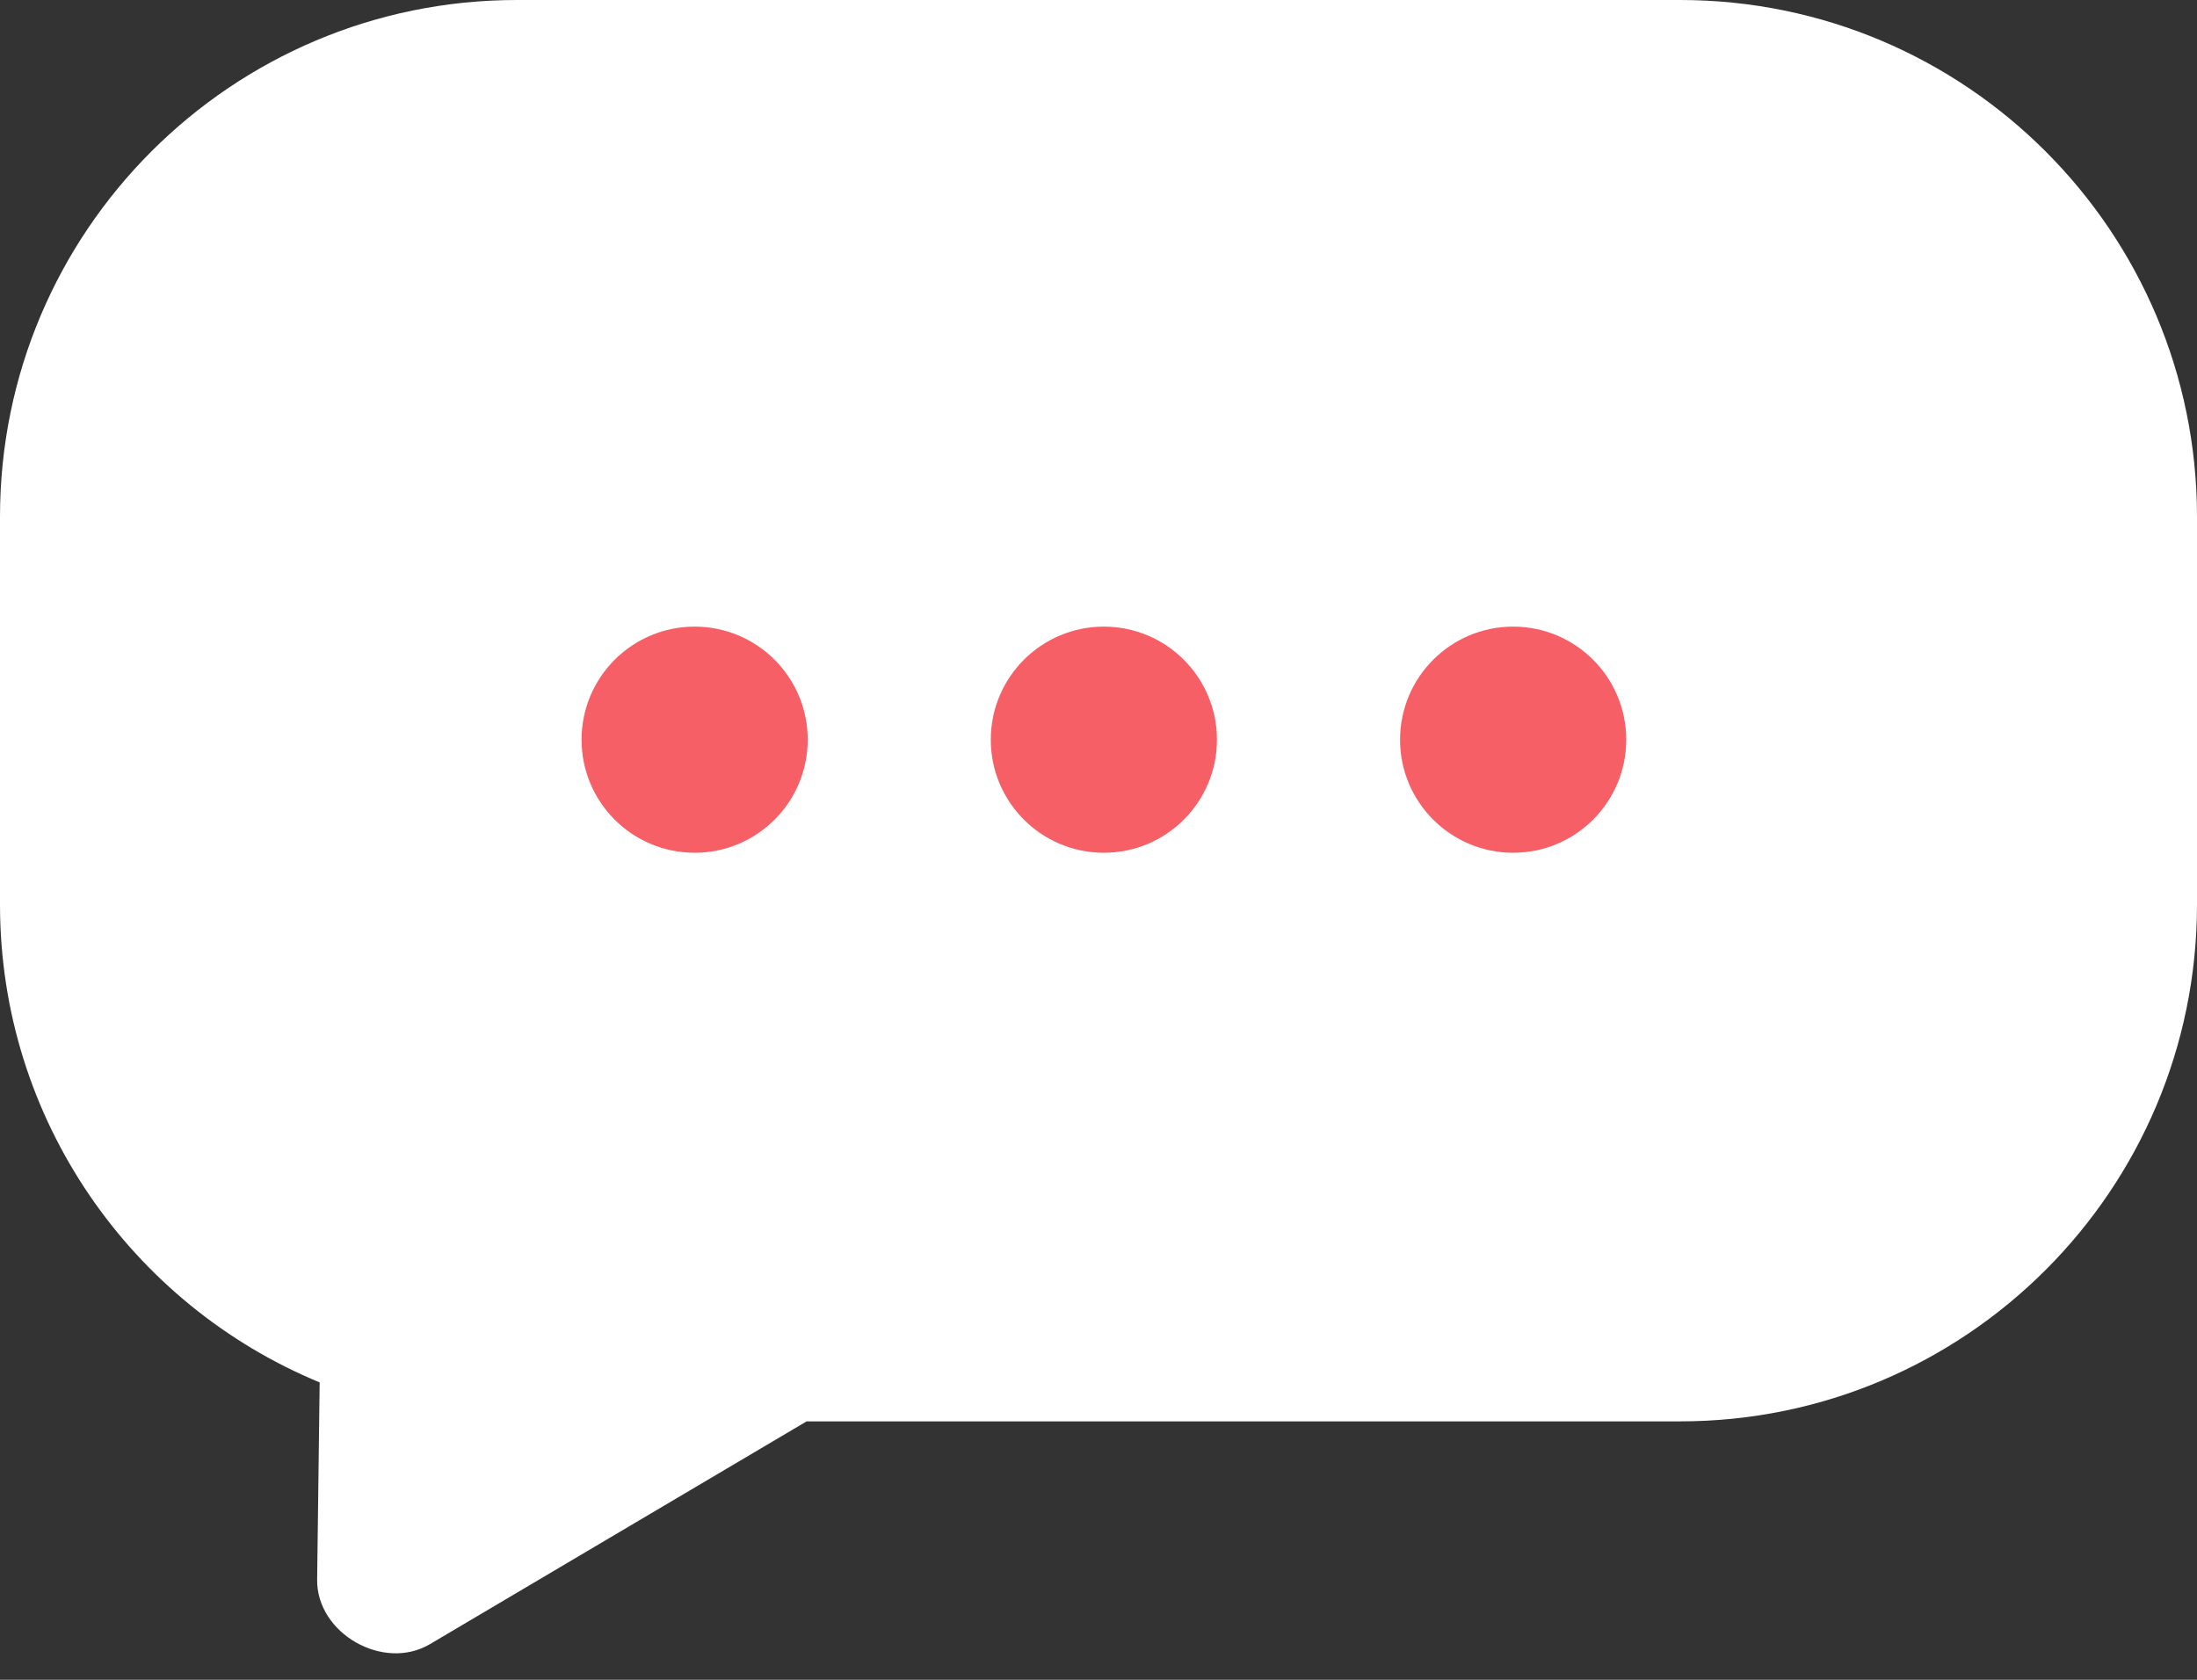 <svg width="34" height="26" viewBox="0 0 34 26" fill="none" xmlns="http://www.w3.org/2000/svg">
<rect x="0" y="0" width="34" height="26" fill="#333333" stroke="none"/>
<path fill-rule="evenodd" clip-rule="evenodd" d="M8 0C3.582 0 0 3.582 0 8V14C0 17.337 2.043 20.197 4.947 21.397L4.908 24.448C4.897 25.281 5.933 25.875 6.654 25.448L12.483 22H26C30.418 22 34 18.418 34 14V8C34 3.582 30.418 0 26 0H8Z" fill="white"/>
<rect width="17" height="2.898" transform="translate(9 10)" fill="white"/>
<circle cx="10.75" cy="11.449" r="1.75" fill="#F65F66"/>
<circle cx="17.083" cy="11.449" r="1.75" fill="#F65F66"/>
<circle cx="23.417" cy="11.449" r="1.75" fill="#F65F66"/>
</svg>
